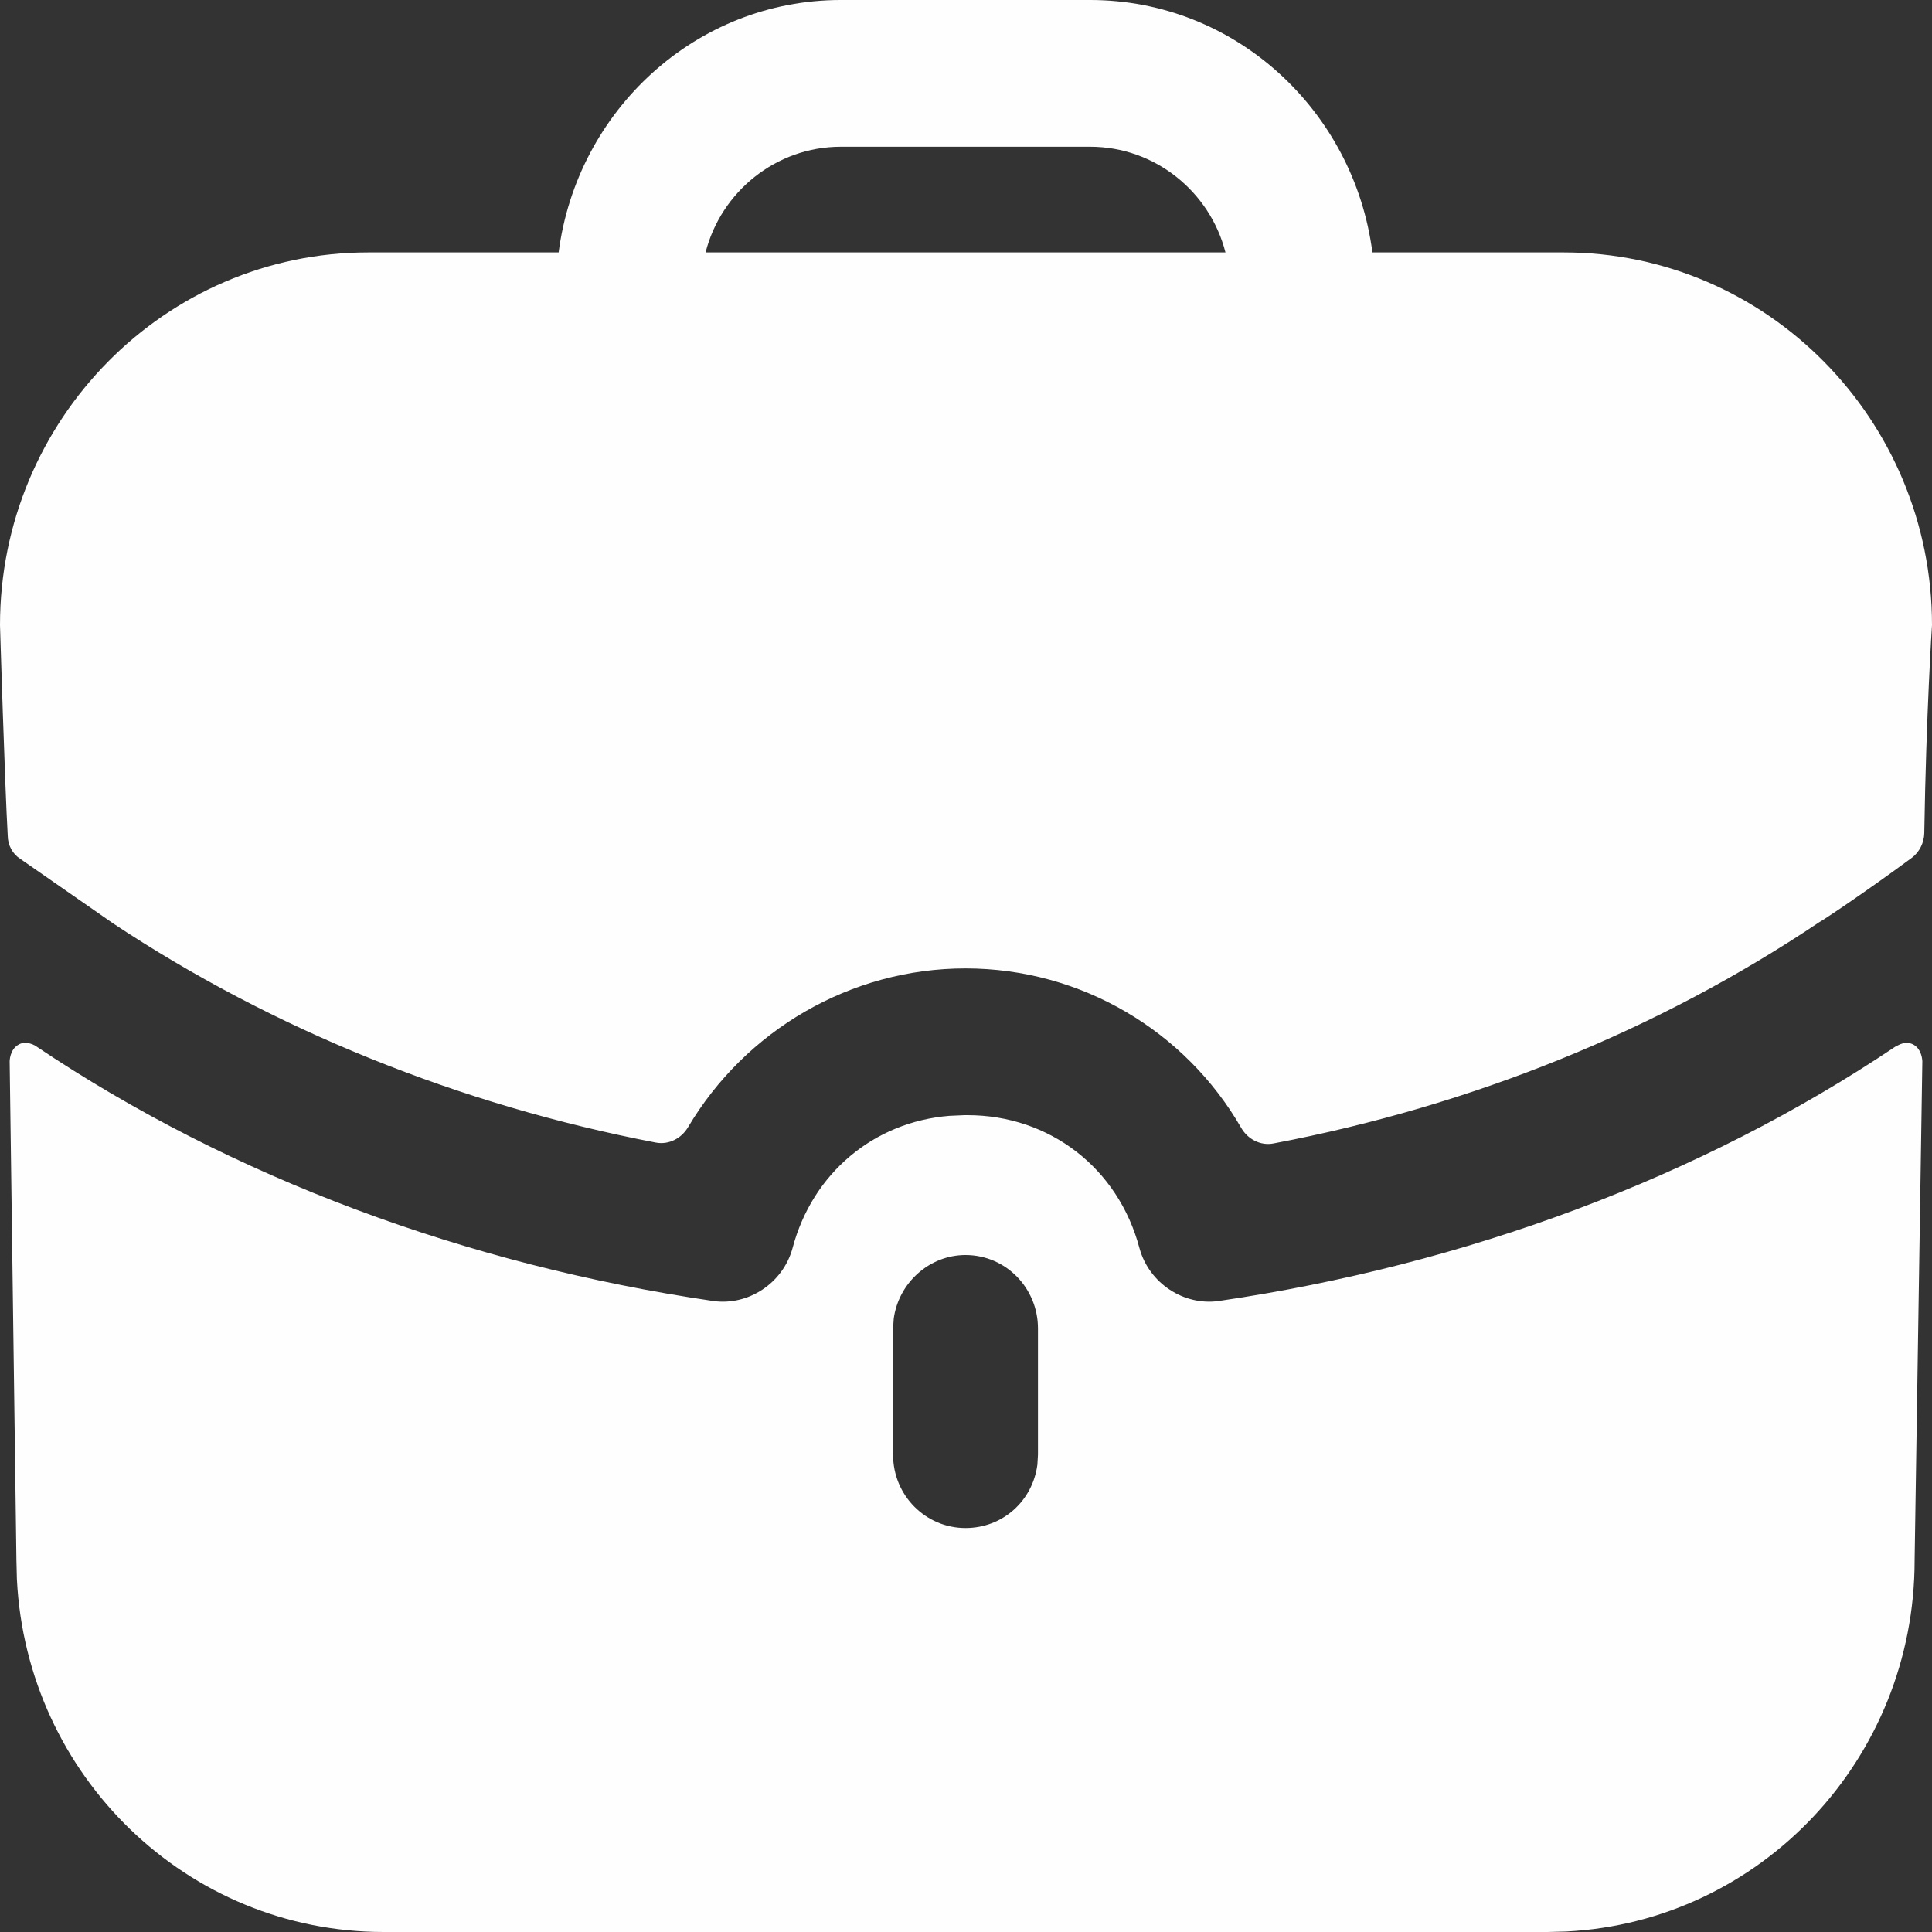 <svg width="20" height="20" viewBox="0 0 20 20" fill="none" xmlns="http://www.w3.org/2000/svg">
<rect x="0" y="0" width="20" height="20" fill="#333333" stroke="none"/>
<path d="M19.81 10.815C19.882 10.856 19.896 10.942 19.899 10.974L19.9 10.987L19.82 16.152C19.82 18.212 18.224 19.892 16.214 19.995L16.018 20H3.972C1.937 20 0.277 18.384 0.175 16.35L0.17 16.152L0.1 10.987C0.1 10.987 0.1 10.866 0.19 10.815C0.27 10.765 0.37 10.825 0.38 10.835C2.401 12.192 4.832 13.094 7.384 13.468C7.744 13.519 8.104 13.286 8.204 12.922C8.41 12.143 9.048 11.614 9.827 11.551L9.985 11.544H10.015C10.865 11.544 11.576 12.091 11.796 12.922C11.896 13.286 12.256 13.519 12.616 13.468C15.168 13.094 17.599 12.192 19.62 10.835C19.62 10.835 19.64 10.825 19.66 10.815C19.7 10.795 19.76 10.785 19.81 10.815ZM9.995 12.992C9.619 12.992 9.302 13.282 9.252 13.65L9.245 13.752V15.058C9.245 15.484 9.585 15.818 9.995 15.818C10.38 15.818 10.69 15.537 10.739 15.162L10.745 15.058V13.752C10.745 13.337 10.415 12.992 9.995 12.992ZM11.286 0C12.786 0 14.017 1.144 14.207 2.613H16.188C18.289 2.613 20 4.344 20 6.471C20 6.471 19.94 7.371 19.92 8.625C19.918 8.724 19.87 8.821 19.791 8.88C19.31 9.235 18.869 9.529 18.829 9.549C17.169 10.663 15.239 11.447 13.183 11.837C13.049 11.863 12.916 11.793 12.848 11.674C12.272 10.675 11.196 10.025 9.995 10.025C8.802 10.025 7.716 10.668 7.123 11.668C7.054 11.785 6.923 11.853 6.79 11.828C4.751 11.437 2.821 10.654 1.171 9.559L0.21 8.891C0.13 8.84 0.08 8.749 0.08 8.648C0.05 8.132 0 6.471 0 6.471C0 4.344 1.711 2.613 3.812 2.613H5.783C5.973 1.144 7.204 0 8.704 0H11.286ZM11.286 1.519H8.704C8.034 1.519 7.464 1.985 7.304 2.613H12.686C12.526 1.985 11.956 1.519 11.286 1.519Z" fill="#FEFEFE"/>
</svg>

